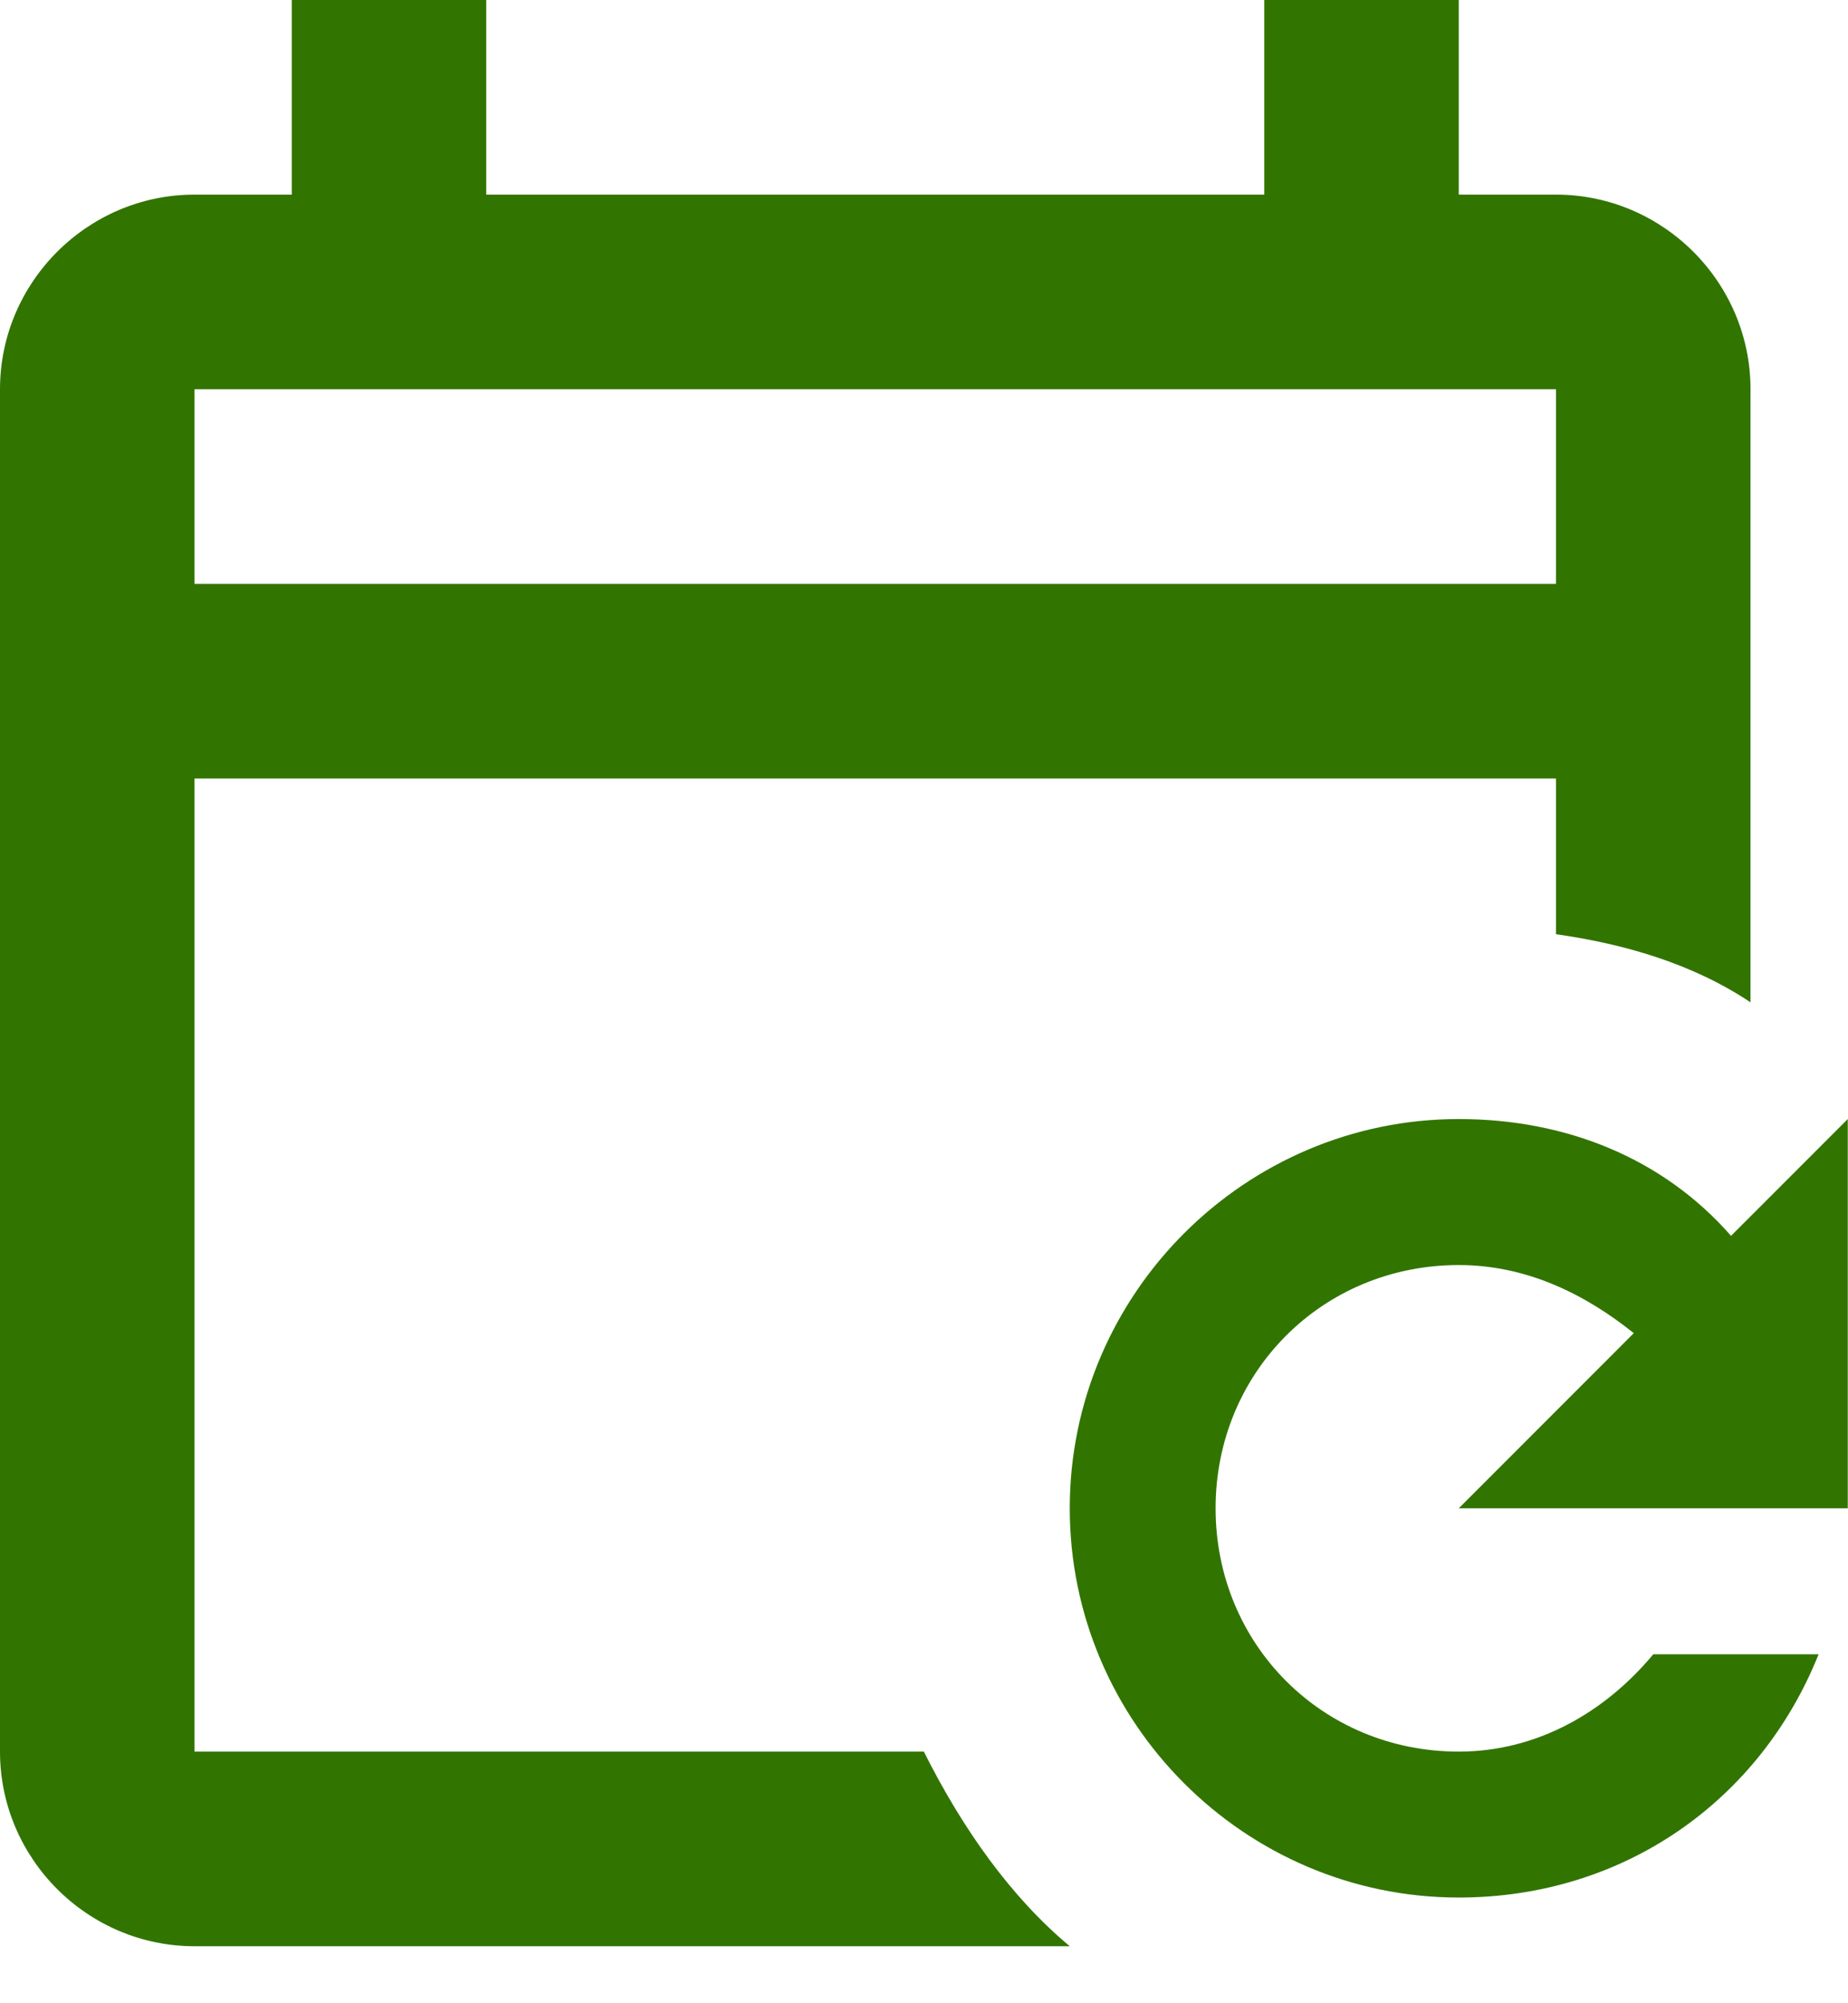 <svg width="24" height="26" viewBox="0 0 24 26" fill="none" xmlns="http://www.w3.org/2000/svg">
<path d="M20.208 2.526H18.945V0H16.419V2.526H6.315V0H3.789V2.526H2.526C1.137 2.526 0 3.663 0 5.052V22.734C0 24.123 1.137 25.26 2.526 25.26H13.893C13.135 24.628 12.504 23.744 11.998 22.734H2.526V10.104H20.208V12.125C21.092 12.251 21.976 12.504 22.734 13.009V5.052C22.734 3.663 21.597 2.526 20.208 2.526ZM20.208 7.578H2.526V5.052H20.208M18.945 14.524C20.334 14.524 21.597 15.03 22.481 16.04L23.997 14.524V19.576H18.945L21.218 17.303C20.587 16.798 19.829 16.419 18.945 16.419C17.177 16.419 15.787 17.808 15.787 19.576C15.787 21.345 17.177 22.734 18.945 22.734C19.955 22.734 20.84 22.229 21.471 21.471H23.618C22.86 23.366 21.092 24.628 18.945 24.628C16.166 24.628 13.893 22.355 13.893 19.576C13.893 16.798 16.166 14.524 18.945 14.524Z" fill="#317500"/>
</svg>
